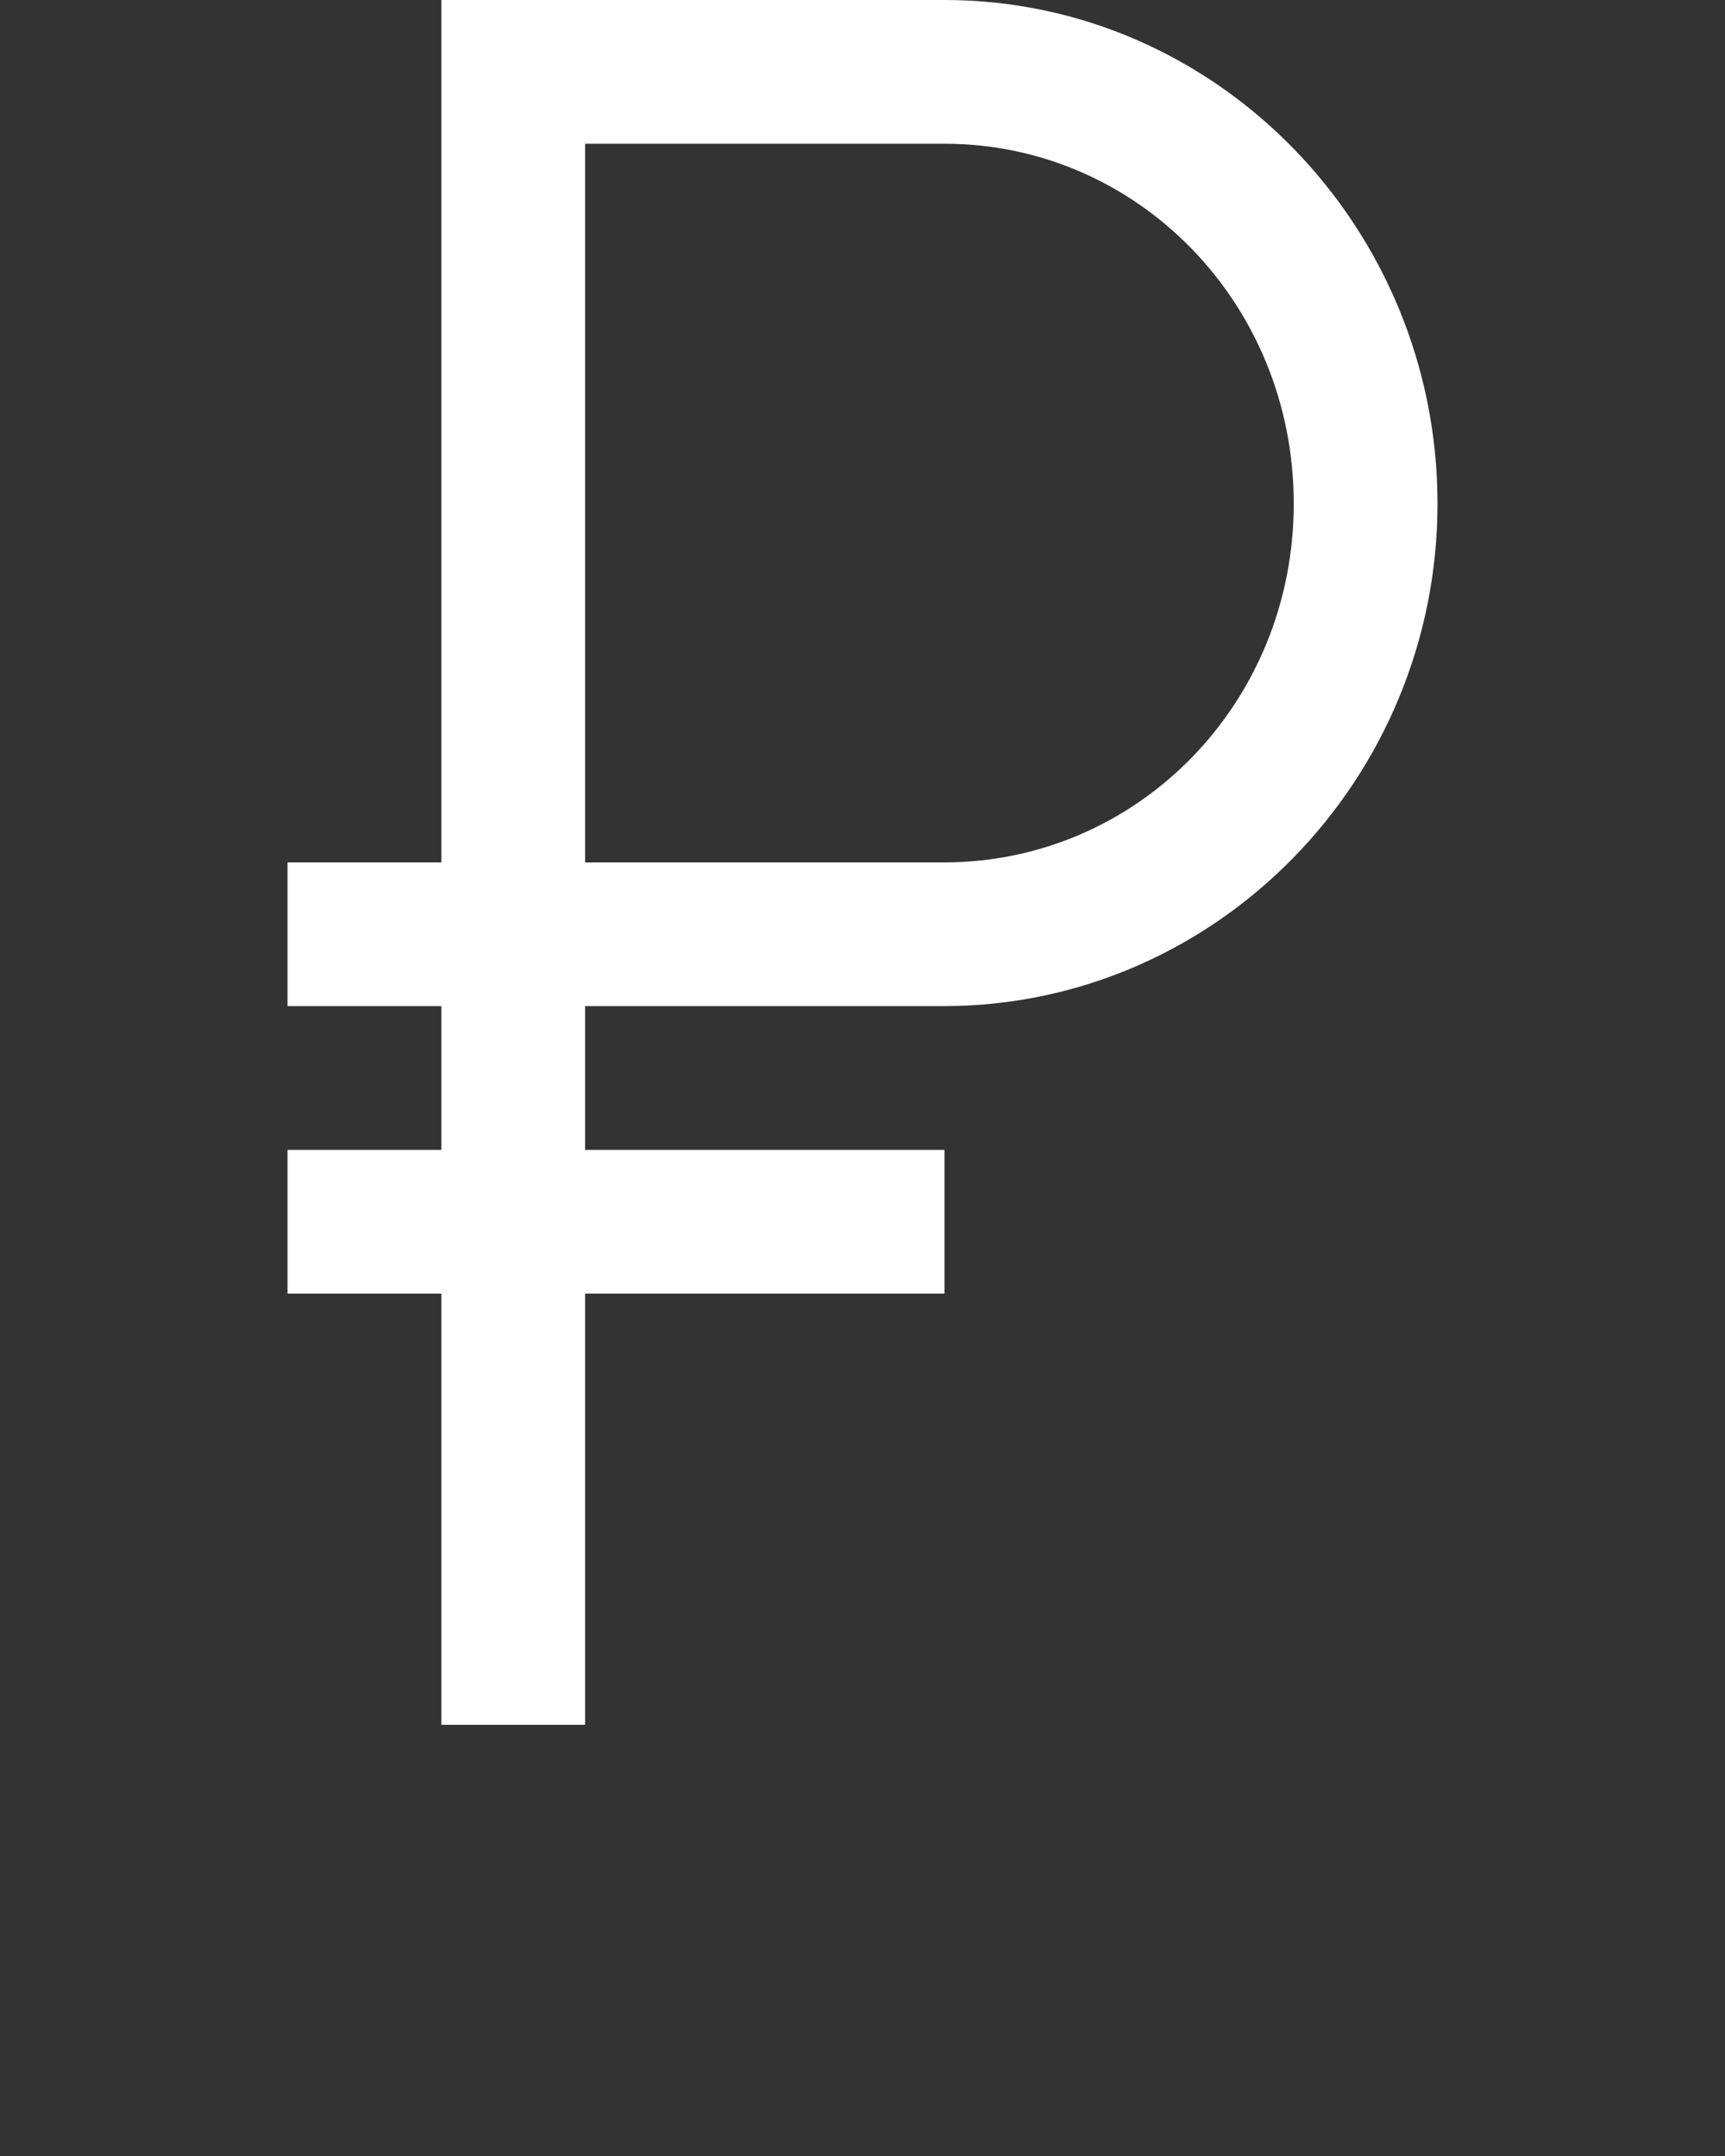 <svg xmlns:dc="http://purl.org/dc/elements/1.1/" xmlns:cc="http://creativecommons.org/ns#" xmlns:rdf="http://www.w3.org/1999/02/22-rdf-syntax-ns#" xmlns:svg="http://www.w3.org/2000/svg" xmlns="http://www.w3.org/2000/svg" xmlns:sodipodi="http://sodipodi.sourceforge.net/DTD/sodipodi-0.dtd" xmlns:inkscape="http://www.inkscape.org/namespaces/inkscape" viewBox="0 0 24 30" version="1.1" x="0px" y="0px"><rect x="0" y="0" width="24" height="30" fill="#333333" stroke="none"/><g transform="translate(0,-1028.362)"><path fill="#fff" d="m 6.141,1028.362 0,12 -2.141,0 0,2 2.141,0 0,2 -2.141,0 0,2 2.141,0 0,6 2,0 0,-6 5,0 0,-2 -5,0 0,-2 5.002,0 c 3.792,-0.01 6.86,-3.163 6.857,-6.998 -0.002,-3.834 -3.064,-7.002 -6.859,-7.002 z m 2,2 5,0 c 2.686,0 4.858,2.223 4.859,5.004 0.002,2.779 -2.17,4.992 -4.859,4.996 l -5,0 z"/></g></svg>
